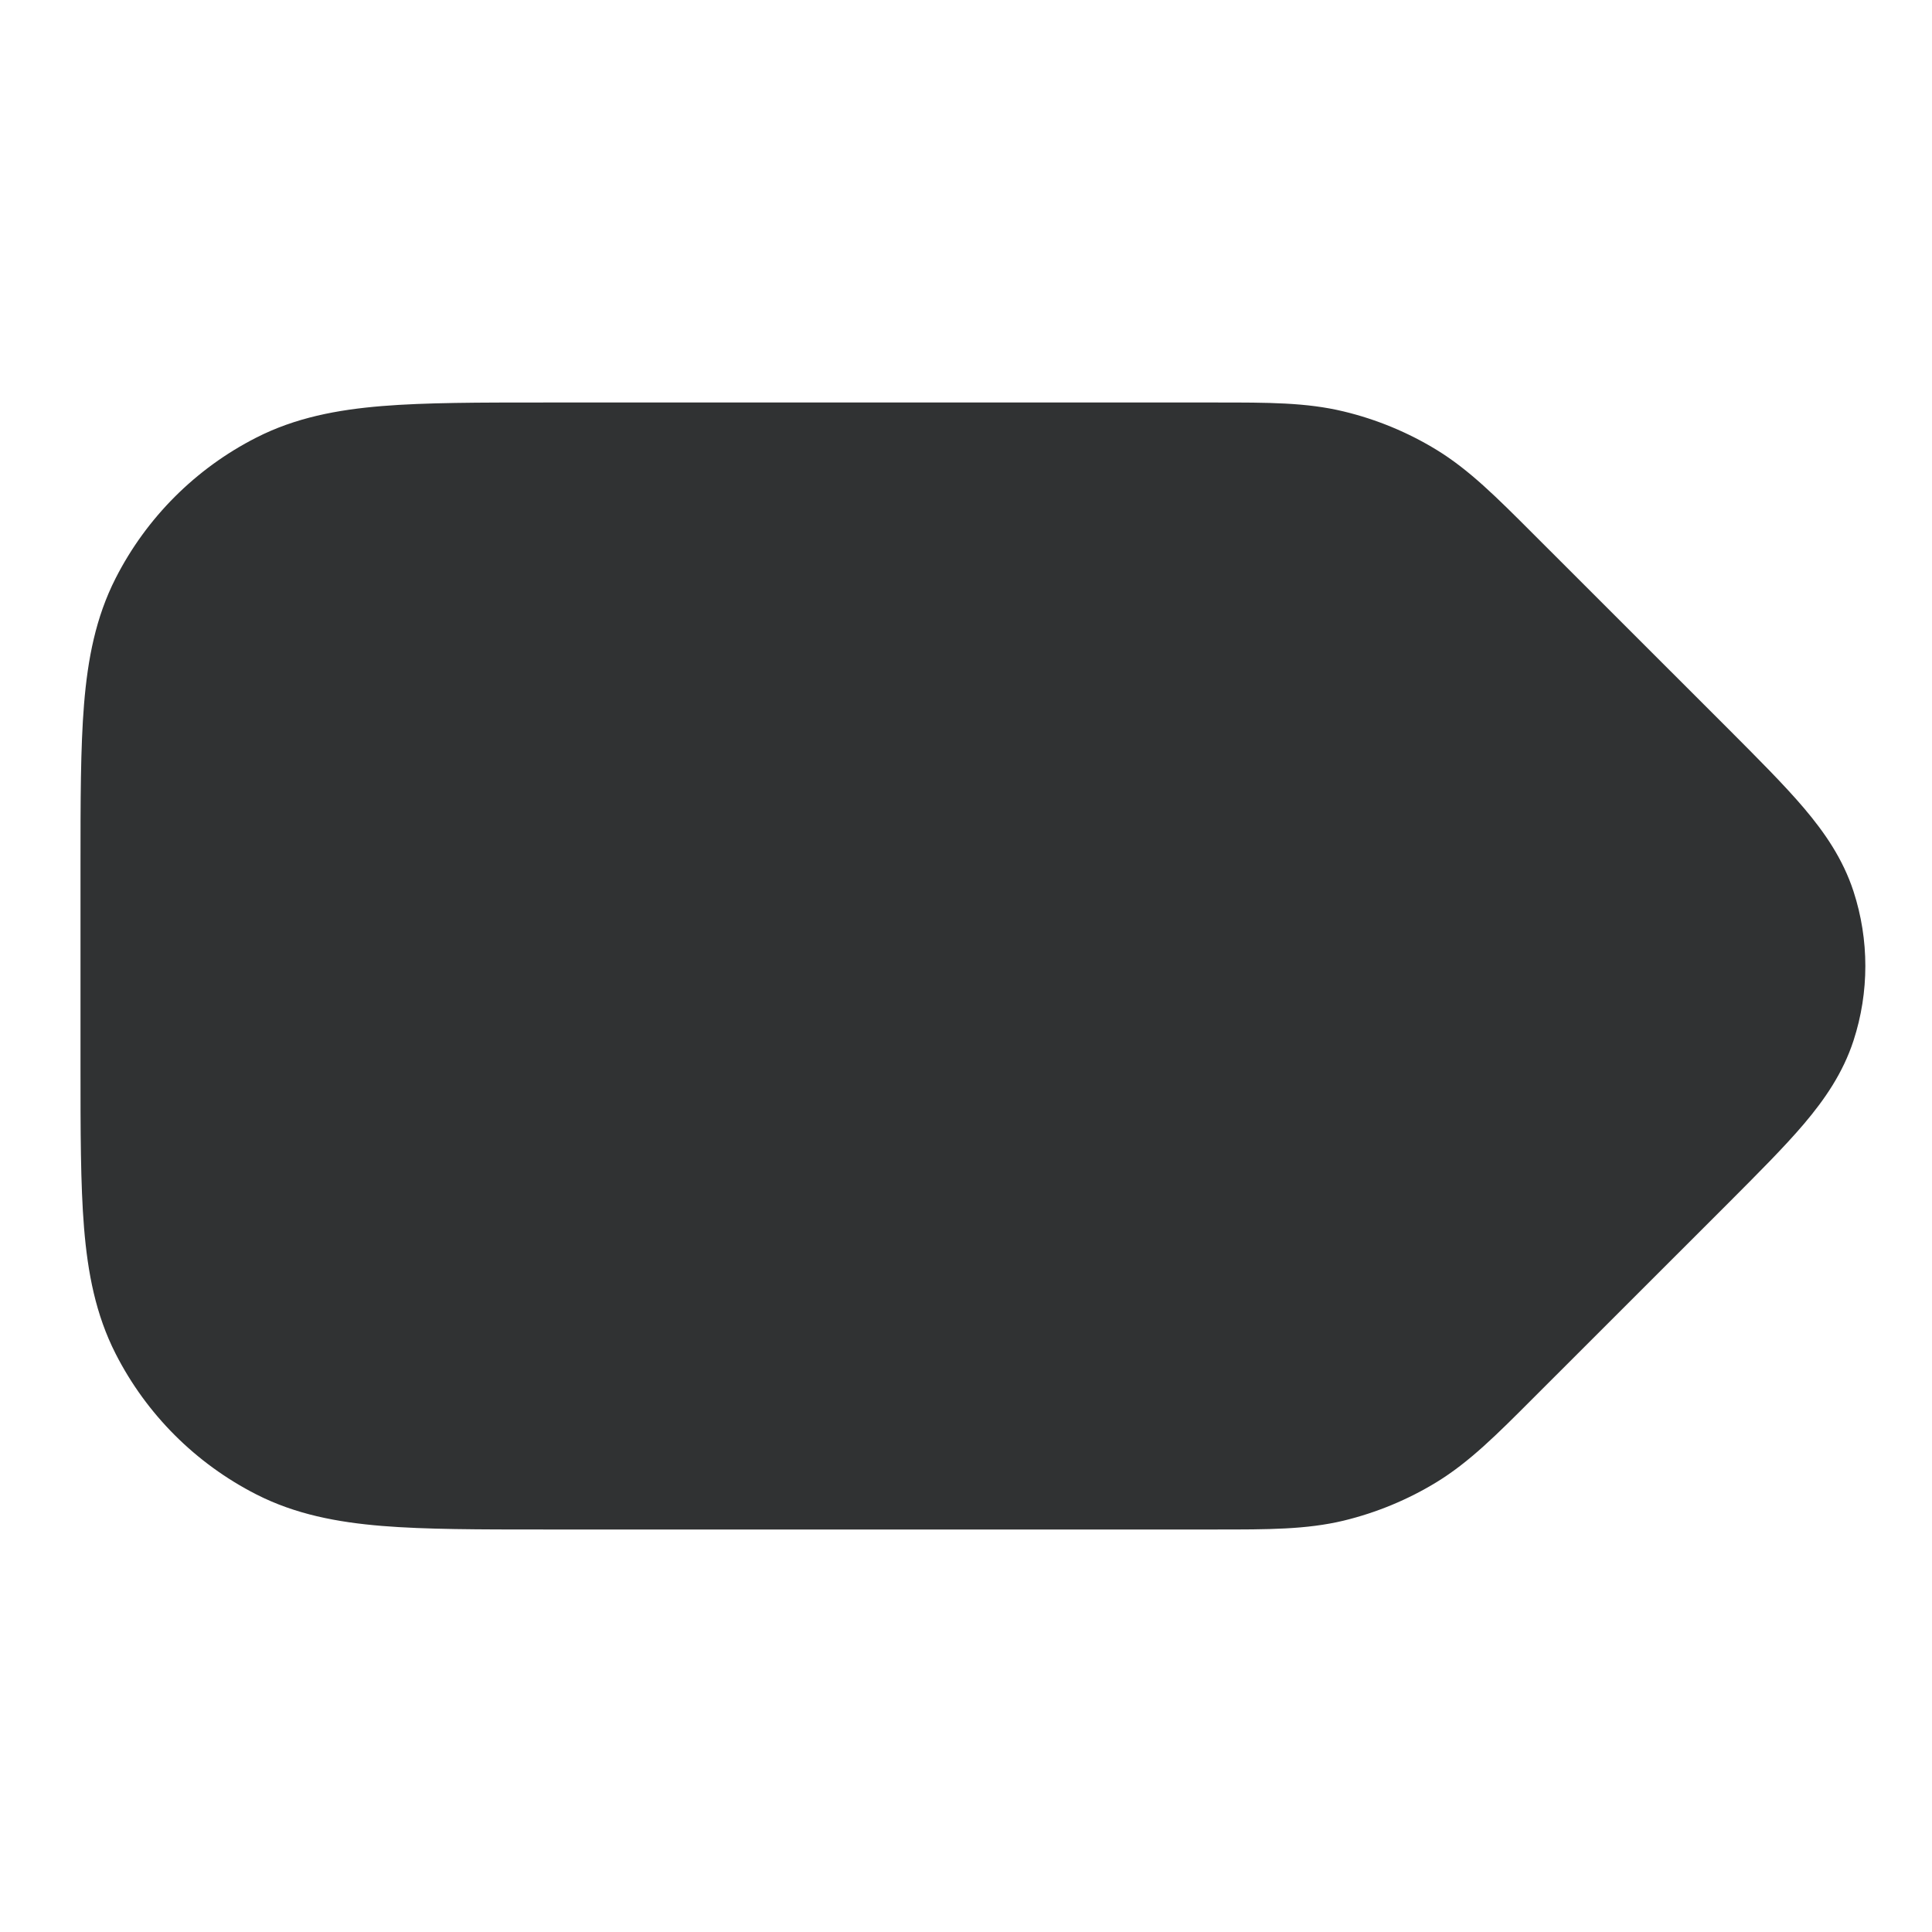 <svg width="24" height="24" viewBox="0 0 24 24" fill="none" xmlns="http://www.w3.org/2000/svg">
    <path fill-rule="evenodd" clip-rule="evenodd"
        d="M15.114 5C15.749 5 16.228 4.999 16.691 5.111C17.099 5.209 17.489 5.37 17.847 5.589C18.253 5.838 18.592 6.178 19.041 6.627C19.065 6.65 19.089 6.674 19.113 6.699L21.472 9.057C21.844 9.43 22.166 9.752 22.409 10.038C22.666 10.341 22.893 10.669 23.025 11.073C23.221 11.675 23.221 12.325 23.025 12.927C22.893 13.331 22.666 13.659 22.409 13.962C22.166 14.248 21.844 14.57 21.472 14.943L19.113 17.301C19.089 17.326 19.065 17.35 19.041 17.373C18.592 17.823 18.253 18.162 17.847 18.411C17.489 18.63 17.099 18.791 16.691 18.89C16.228 19.001 15.749 19 15.114 19C15.08 19 15.046 19 15.012 19H6.759C5.954 19 5.289 19 4.748 18.956C4.186 18.91 3.669 18.811 3.184 18.564C2.431 18.18 1.819 17.569 1.436 16.816C1.189 16.331 1.09 15.814 1.044 15.252C1 14.711 1 14.046 1 13.241V10.759C1 9.954 1 9.289 1.044 8.748C1.09 8.186 1.189 7.669 1.436 7.184C1.819 6.431 2.431 5.819 3.184 5.436C3.669 5.189 4.186 5.09 4.748 5.044C5.289 5 5.954 5 6.759 5L15.012 5C15.046 5 15.08 5 15.114 5Z"
        fill="#303233" />
</svg>
